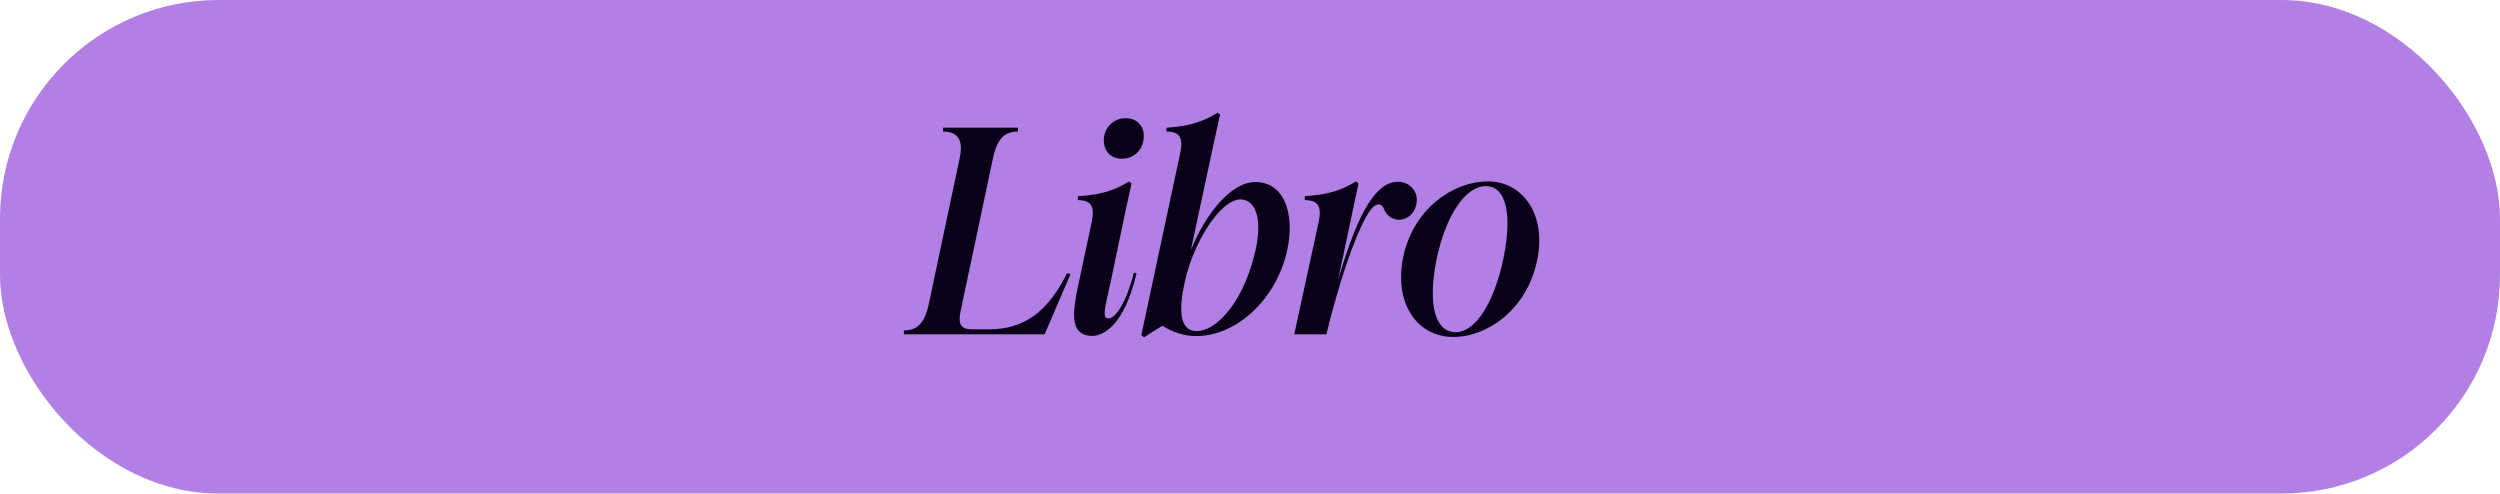 <?xml version="1.0" encoding="UTF-8"?>
<svg id="Capa_2" data-name="Capa 2" xmlns="http://www.w3.org/2000/svg" viewBox="0 0 395.29 78.04">
  <defs>
    <style>
      .cls-1 {
        fill: #b280e4;
      }

      .cls-1, .cls-2 {
        stroke-width: 0px;
      }

      .cls-2 {
        fill: #0a001a;
      }
    </style>
  </defs>
  <g id="Capa_1-2" data-name="Capa 1">
    <g>
      <rect class="cls-1" x="0" y="0" width="395.29" height="78.04" rx="34.56" ry="34.56" transform="translate(395.29 78.04) rotate(180)"/>
      <g>
        <path class="cls-2" d="M142.91,52.25c1.91,0,3.22-.89,3.92-4.06l4.94-23.33c.65-3.17-.75-4.06-2.66-4.06v-.61h11.85v.61c-1.91,0-3.22.89-3.92,4.06l-5.13,24.22c-.47,2.15,0,2.99,1.73,2.99h2.8c5.46,0,9.28-2.8,12.27-8.87l.56.14-4.1,9.52h-22.25v-.61Z"/>
        <path class="cls-2" d="M170.43,31.02c2.75-.19,5.18-.51,8.07-2.33l.42.33-.93,4.2-2.33,11.15c-.79,3.73-1.54,5.93-.47,5.97,1.03.14,2.8-2.15,4.1-7.23l.42.09c-1.82,7.84-5.13,10.36-7.74,9.85-2.61-.47-2.47-3.41-1.49-7.93l2.1-9.85c.61-2.75-.09-3.59-2.15-3.64v-.61ZM174.54,21.82c.19-1.77,1.59-3.13,3.45-3.13s3.03,1.35,2.85,3.13c-.14,1.91-1.54,3.27-3.45,3.27s-2.99-1.35-2.85-3.27Z"/>
        <path class="cls-2" d="M180.46,52.99l6.11-28.6c.61-2.71-.09-3.59-2.15-3.59l.05-.61c2.71-.19,5.13-.56,8.07-2.38l.37.33-.93,4.2-3.69,17.22c2.24-5.55,6.25-10.78,10.22-10.78,4.52,0,6.25,4.95,5.04,10.69-1.68,7.84-8.02,13.67-14.41,13.67-2.15,0-4.01-.79-5.36-1.63l-2.89,1.82-.42-.33ZM189.23,52.34c2.61.05,6.44-3.45,8.58-10.17,2.29-7.14.84-10.64-1.68-10.64-3.08,0-7.37,6.58-8.77,12.93-1.26,5.6-.42,7.89,1.87,7.89Z"/>
        <path class="cls-2" d="M206.31,31.62v-.61c2.75-.19,5.18-.51,8.07-2.33l.42.33-.89,4.2-2.33,11.01c2.66-8.96,5.32-14.89,8.91-15.44,1.77-.28,3.27.84,3.5,2.38.19,1.45-.56,3.22-2.38,3.55-1.4.23-2.43-.75-2.75-1.59-.28-.65-.7-1.12-1.54-.56-1.35.79-4.52,7.75-7.6,20.3h-5.08l3.82-17.59c.61-2.75-.09-3.59-2.15-3.64Z"/>
        <path class="cls-2" d="M221.94,40.3c1.73-7.42,7.88-11.62,13.34-11.62s9.42,5.27,7.7,12.79c-1.68,7.51-7.79,11.81-13.2,11.81-5.78,0-9.52-5.46-7.84-12.97ZM230.29,52.53c2.89-.09,5.92-4.39,7.46-11.81,1.45-7.33.23-11.39-2.94-11.29-3.08.09-6.25,4.57-7.7,11.76-1.45,7.42,0,11.43,3.17,11.34Z"/>
      </g>
    </g>
  </g>
</svg>